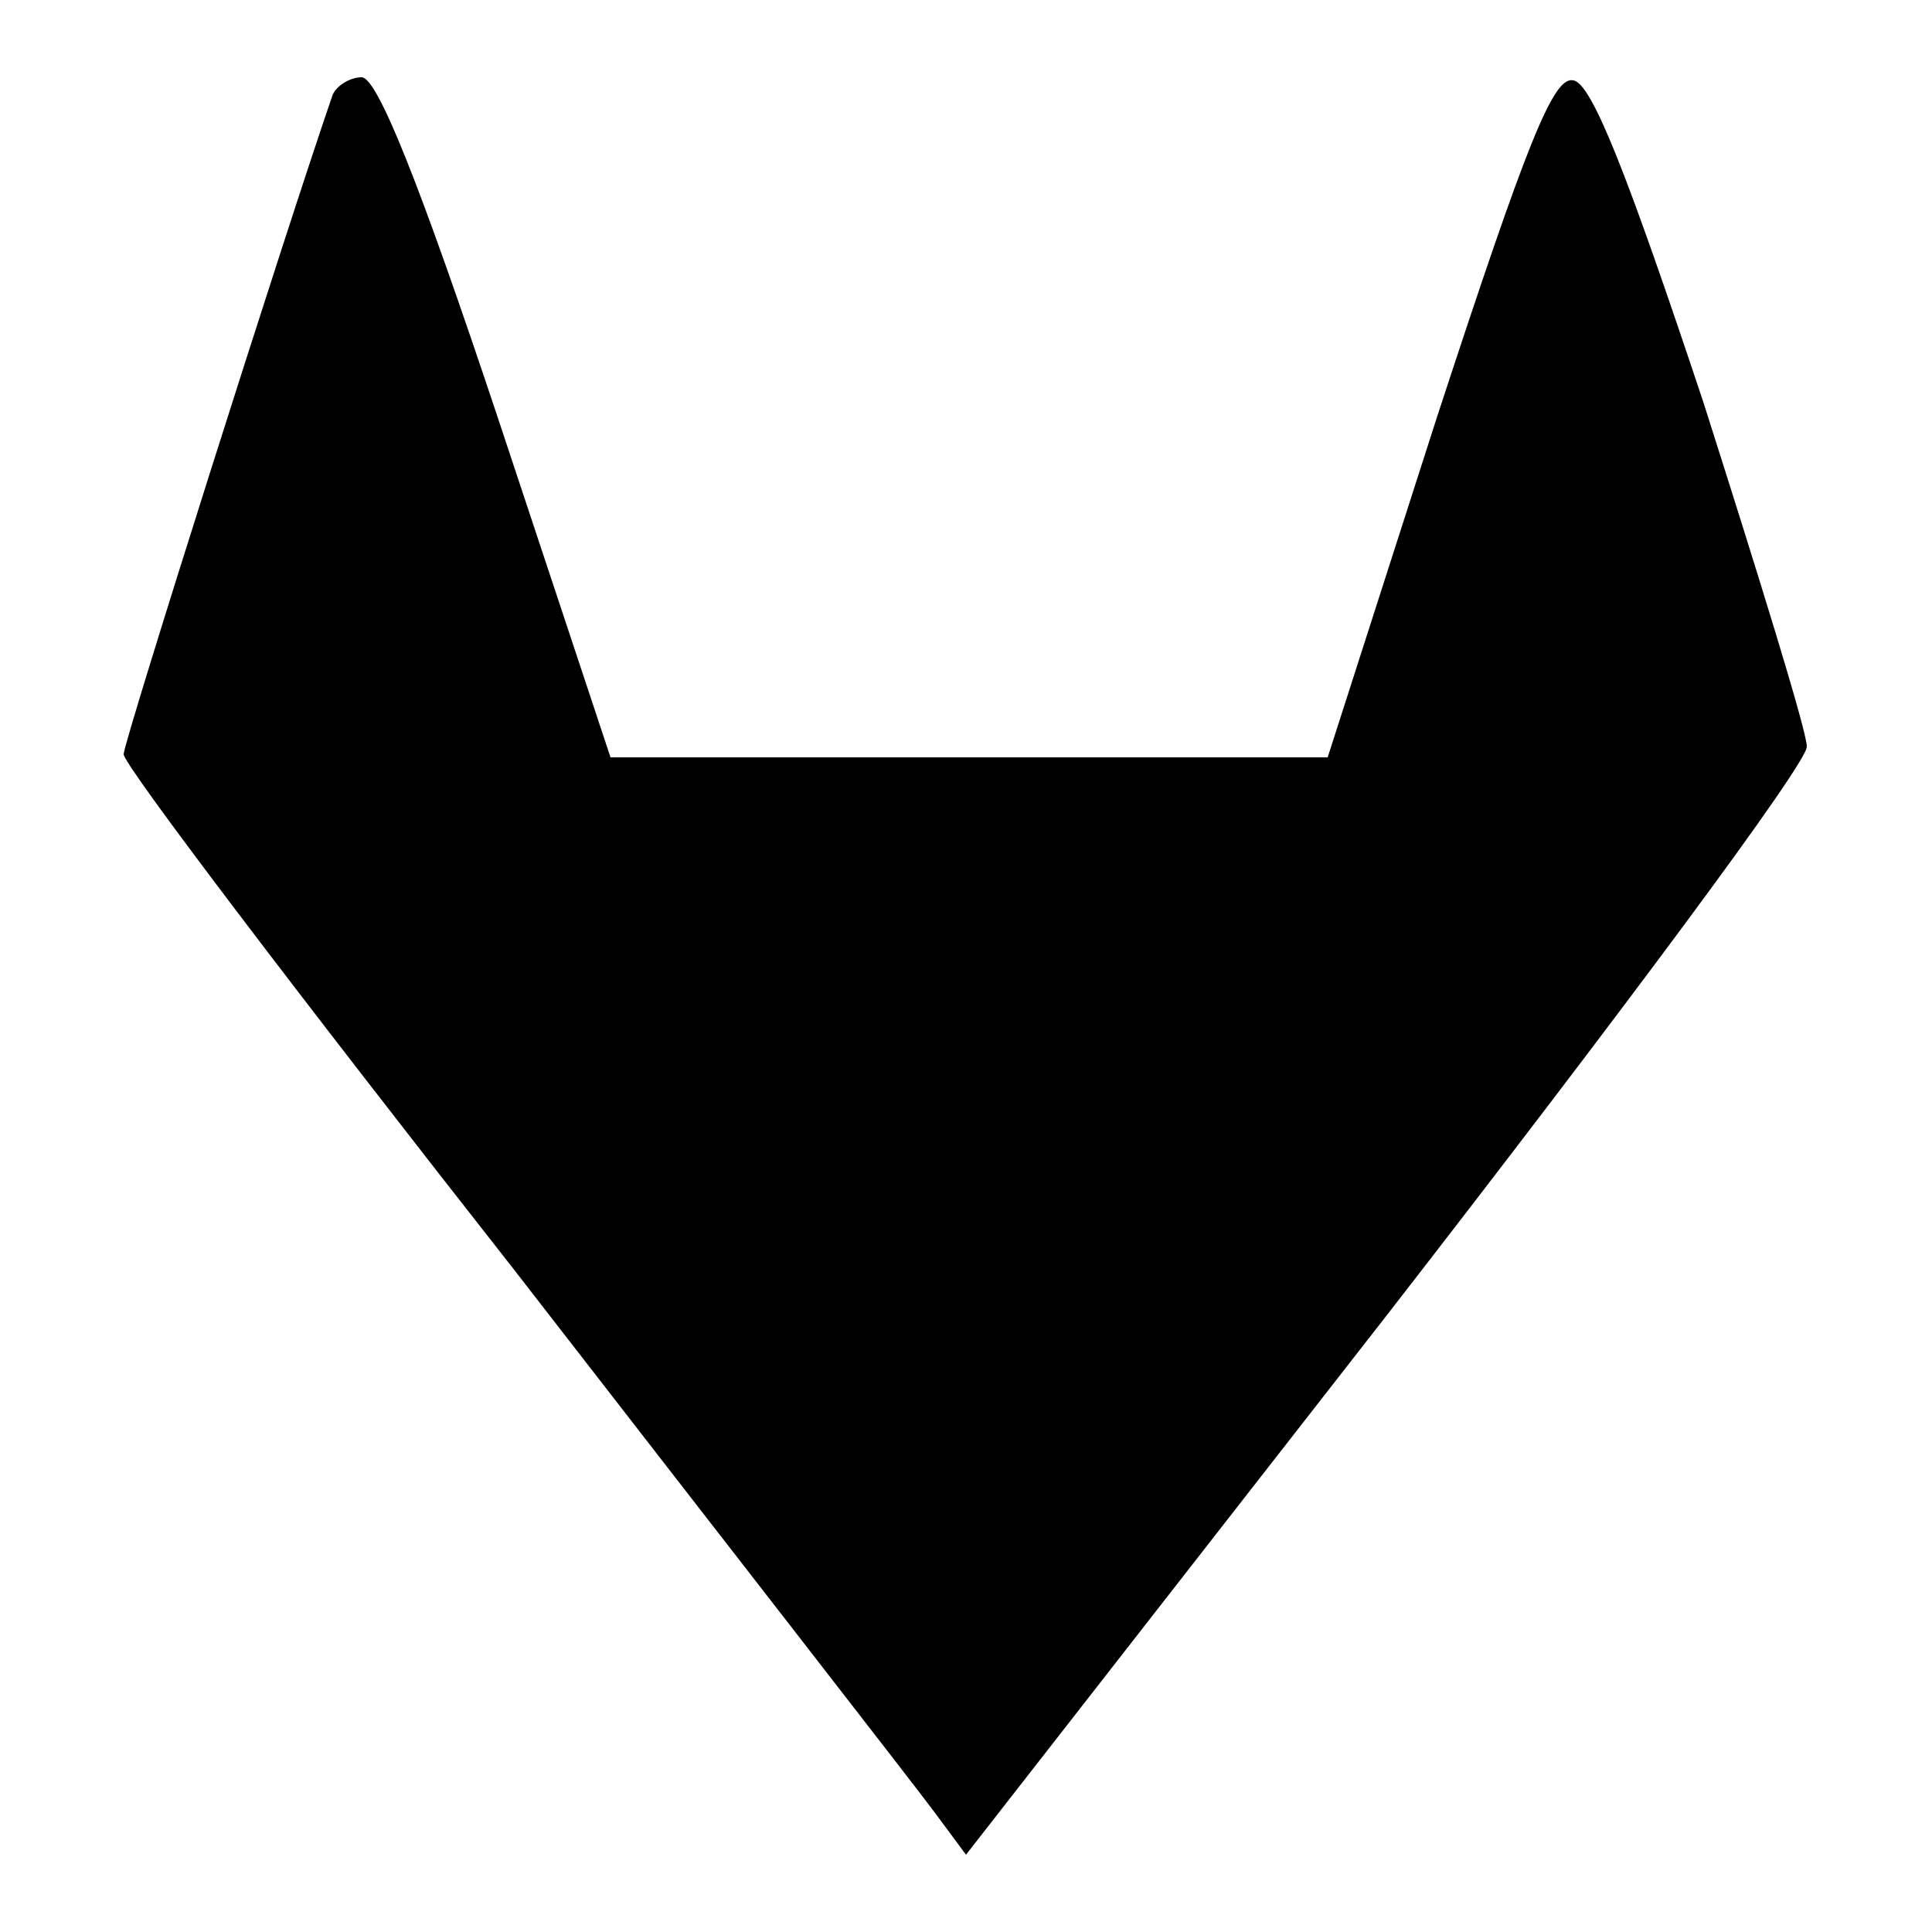 <?xml version="1.0" standalone="no"?>
<!DOCTYPE svg PUBLIC "-//W3C//DTD SVG 20010904//EN"
 "http://www.w3.org/TR/2001/REC-SVG-20010904/DTD/svg10.dtd">
<svg version="1.0" xmlns="http://www.w3.org/2000/svg"
 width="125pt" height="125pt" viewBox="0 0 125 125"
 preserveAspectRatio="xMidYMid meet">
<g transform="translate(0,125) scale(0.1,-0.1)"
fill="#000000" stroke="none">
<path d="M215 1188 c-31 -90 -135 -418 -135 -426 0 -7 114 -157 253 -334 138
-178 261 -336 272 -351 l20 -27 273 350 c149 192 272 357 271 367 0 10 -31
110 -67 223 -49 147 -72 206 -84 208 -13 3 -30 -40 -88 -217 l-71 -221 -232 0
-232 0 -73 220 c-51 153 -78 220 -88 220 -8 0 -17 -6 -19 -12z"/>
</g>
</svg>
